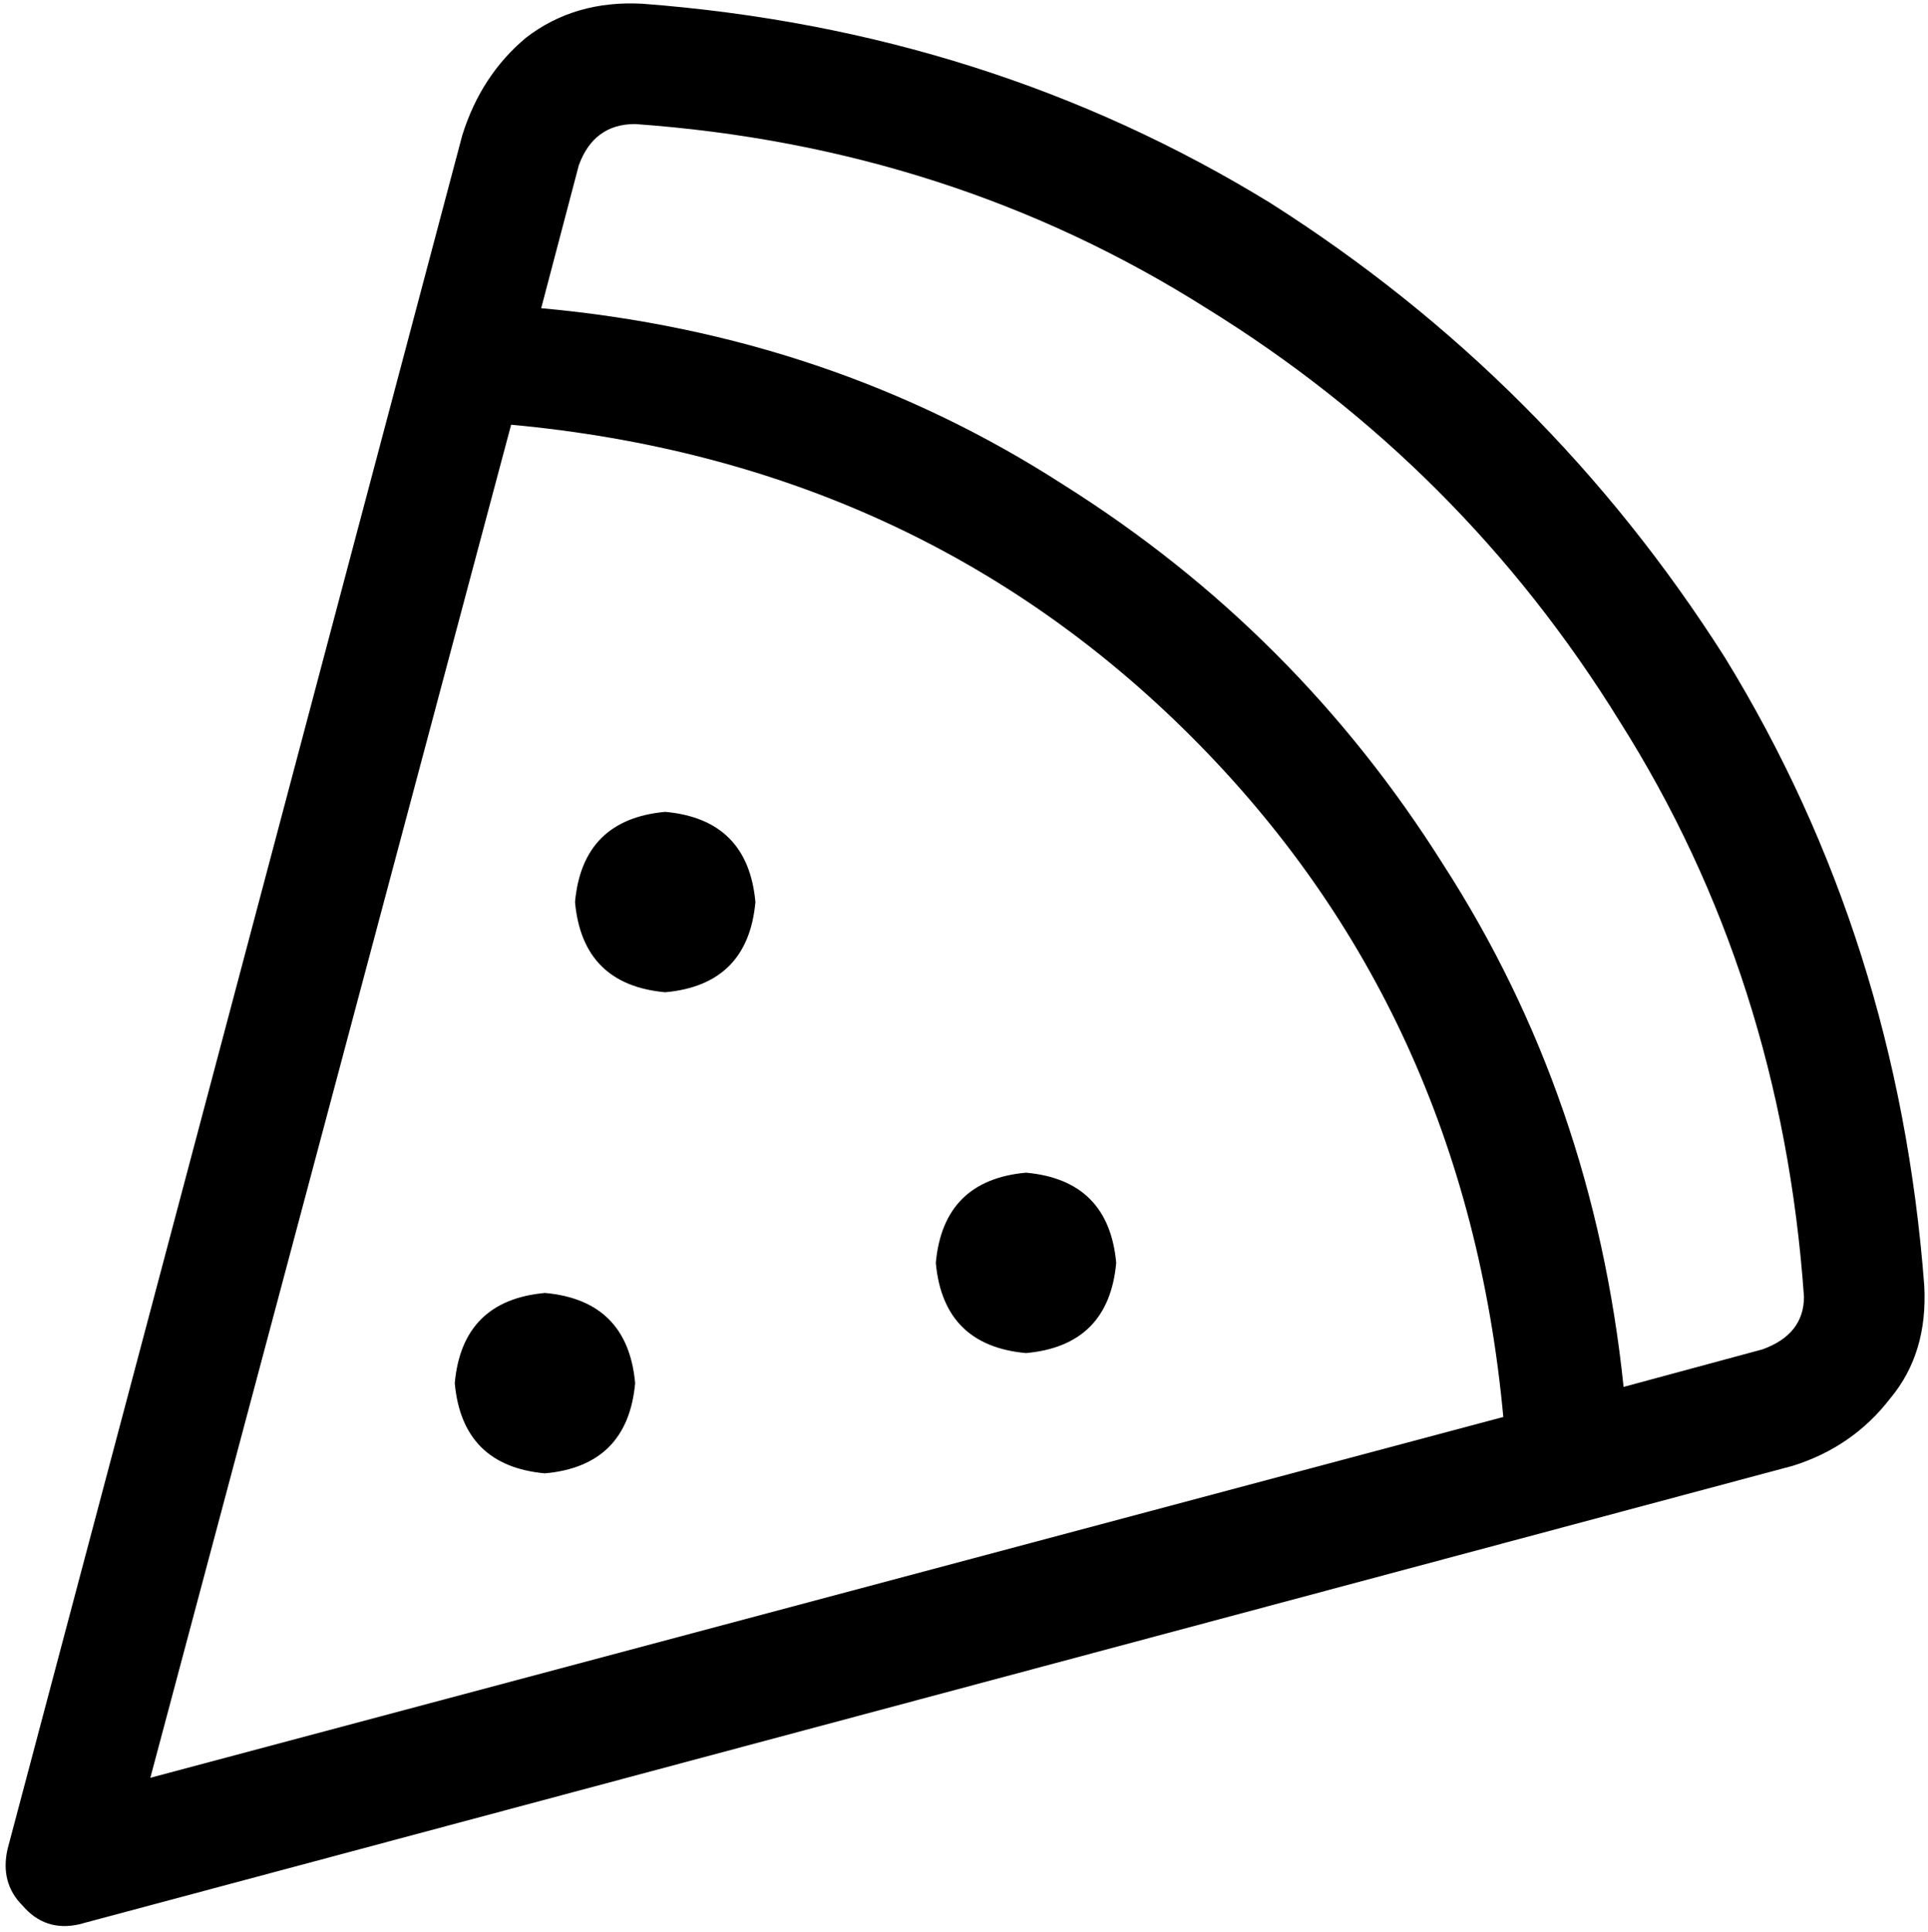 <svg xmlns="http://www.w3.org/2000/svg" viewBox="0 0 513 514">
  <path d="M 169 33 Q 158 33 154 44 L 144 82 L 144 82 Q 221 89 283 129 Q 345 168 384 230 Q 424 292 432 369 L 469 359 L 469 359 Q 480 355 480 345 Q 474 260 431 192 Q 389 124 321 82 Q 253 39 169 33 L 169 33 Z M 40 473 L 400 377 L 40 473 L 400 377 Q 390 269 317 196 Q 244 123 136 113 L 40 473 L 40 473 Z M 6 507 Q 0 501 2 492 L 123 36 L 123 36 Q 128 20 140 10 Q 153 0 171 1 Q 263 8 338 54 Q 412 101 459 175 Q 505 250 512 342 Q 513 360 503 372 Q 493 385 477 390 L 21 512 L 21 512 Q 12 514 6 507 L 6 507 Z M 177 216 Q 199 218 201 240 Q 199 262 177 264 Q 155 262 153 240 Q 155 218 177 216 L 177 216 Z M 249 336 Q 251 314 273 312 Q 295 314 297 336 Q 295 358 273 360 Q 251 358 249 336 L 249 336 Z M 145 344 Q 167 346 169 368 Q 167 390 145 392 Q 123 390 121 368 Q 123 346 145 344 L 145 344 Z" />
</svg>